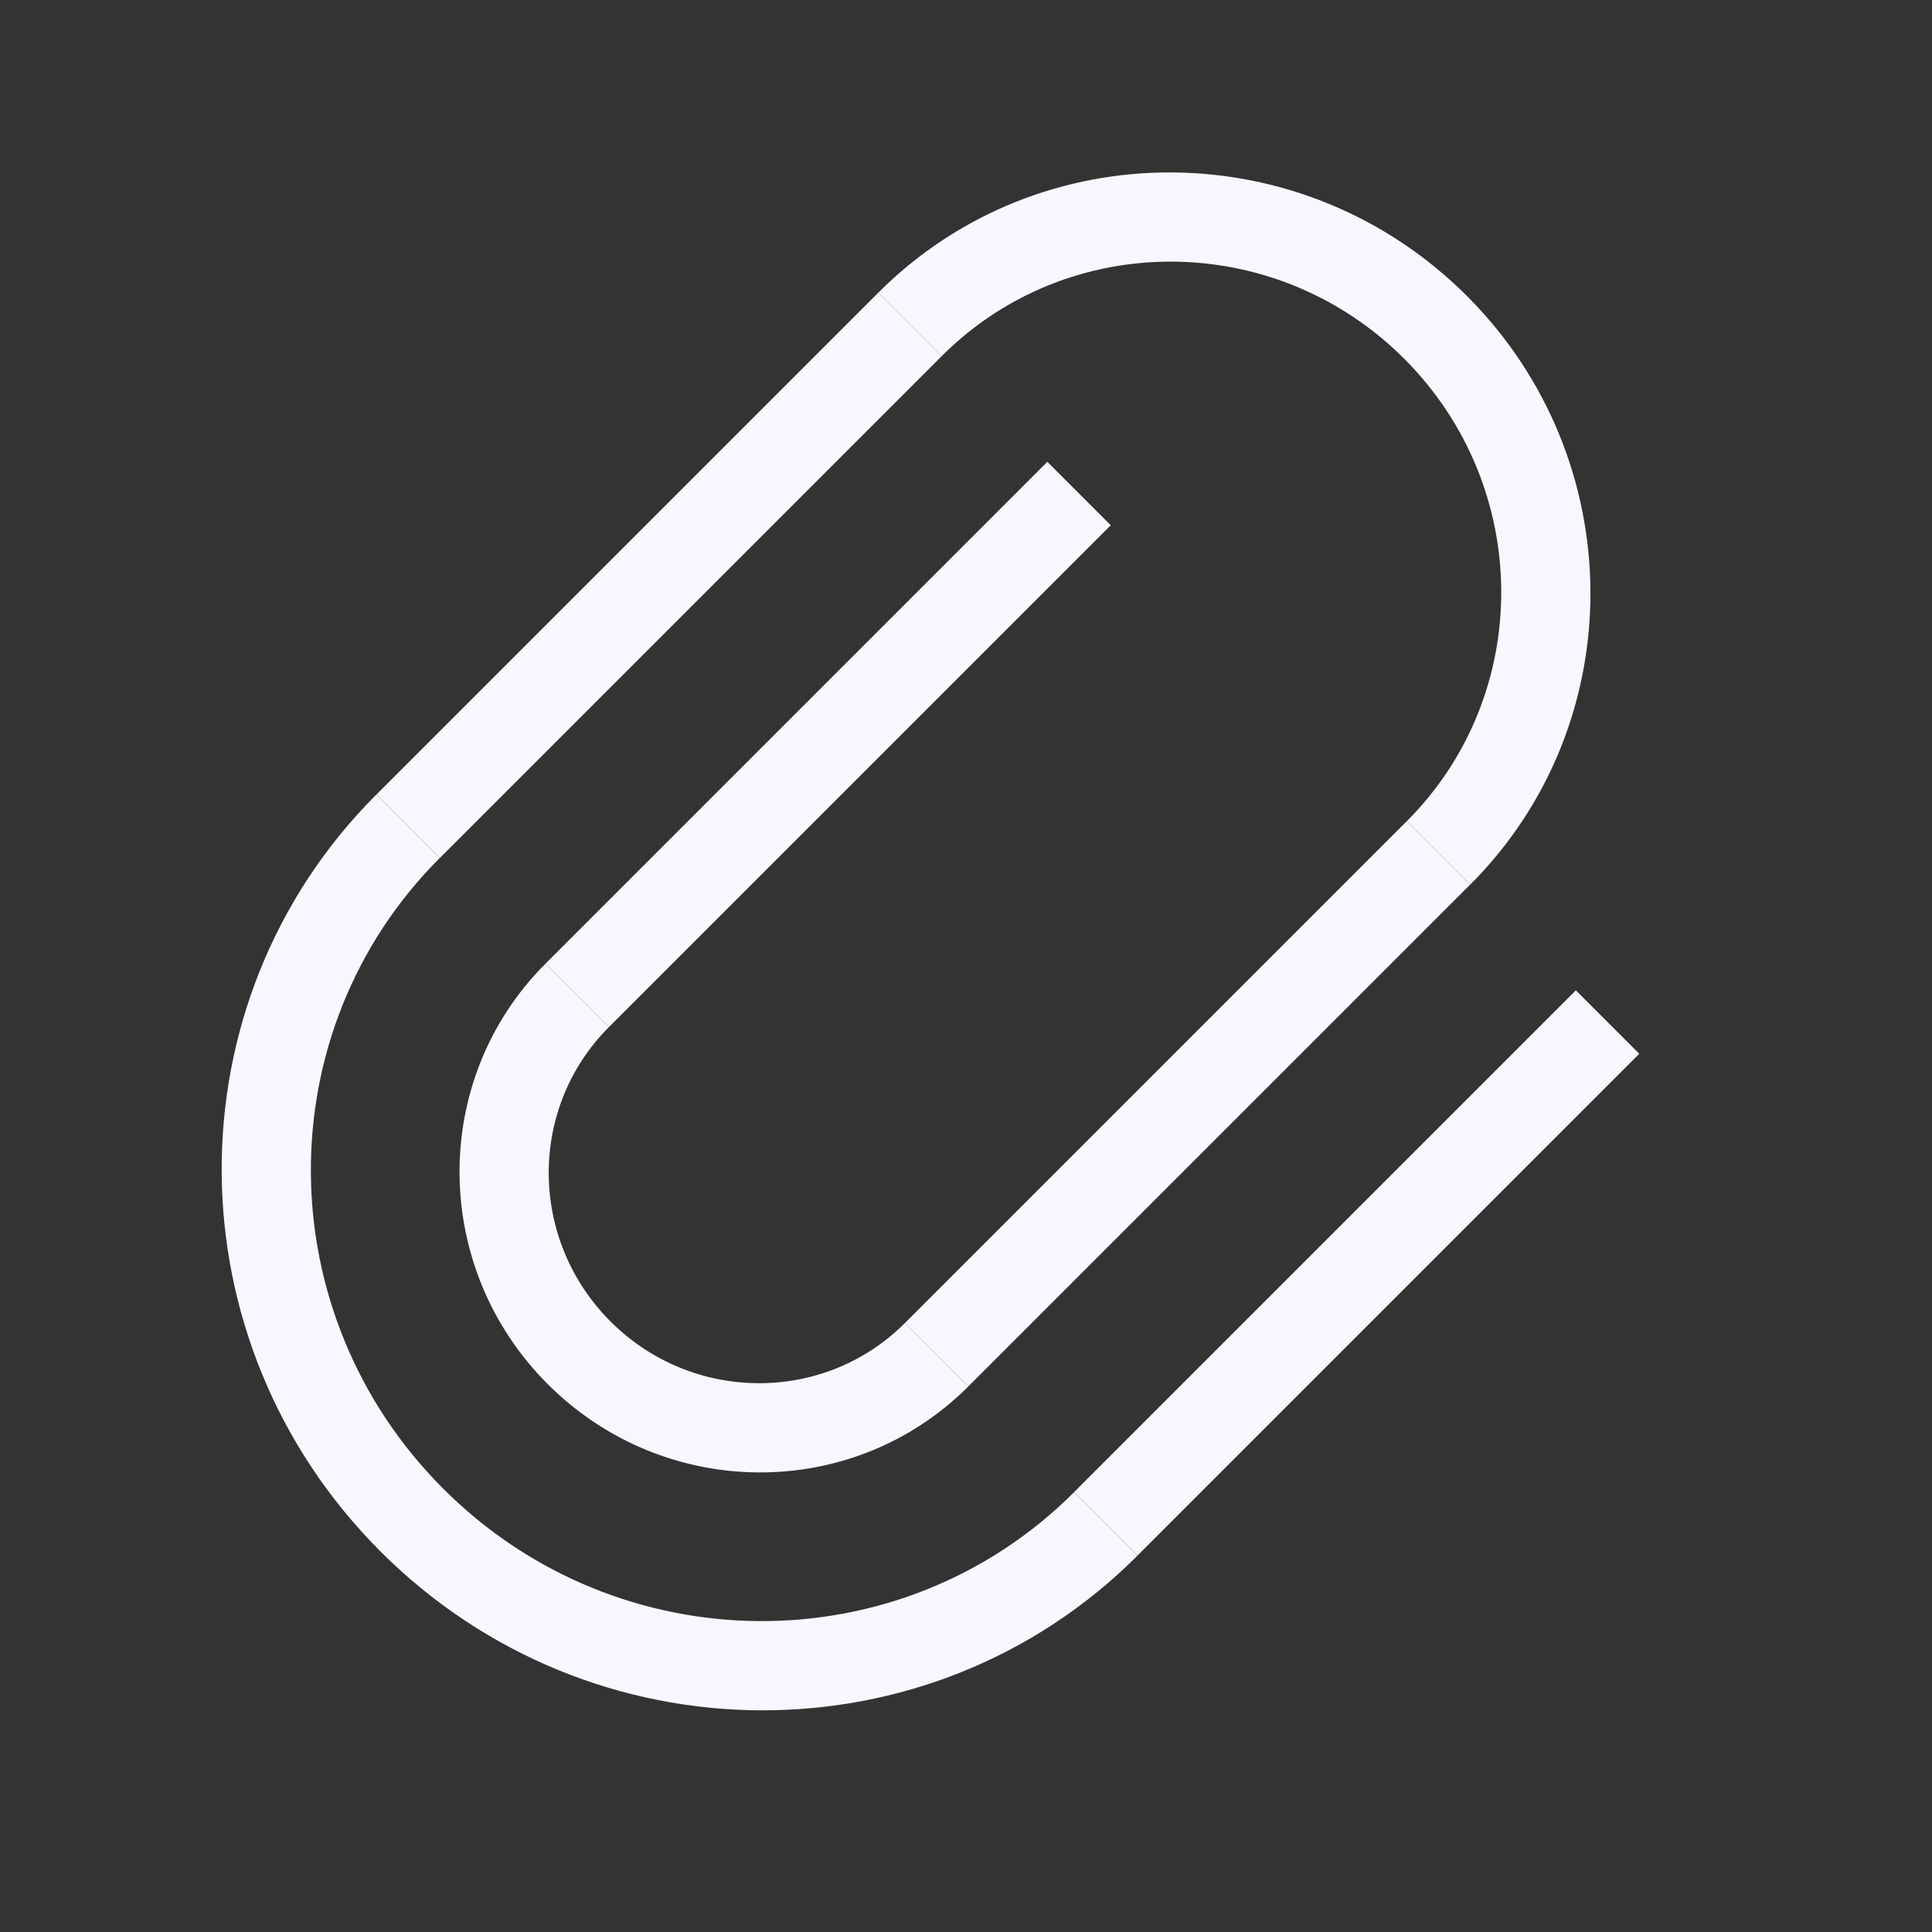 <svg width="23" height="23" viewBox="0 0 23 23" fill="none" xmlns="http://www.w3.org/2000/svg">
<rect x="0" y="0" width="23" height="23" fill="#333333" stroke="none"/>
<path fill-rule="evenodd" clip-rule="evenodd" d="M4.481 9.459L10.455 3.485L11.21 4.24L5.236 10.214L4.481 9.459Z" fill="#F8F7FF"/>
<path fill-rule="evenodd" clip-rule="evenodd" d="M6.494 11.472L12.468 5.498L13.223 6.253L7.249 12.227L6.494 11.472Z" fill="#F8F7FF"/>
<path fill-rule="evenodd" clip-rule="evenodd" d="M10.772 15.751L16.746 9.777L17.501 10.532L11.527 16.506L10.772 15.751Z" fill="#F8F7FF"/>
<path fill-rule="evenodd" clip-rule="evenodd" d="M12.786 17.764L18.76 11.79L19.515 12.545L13.541 18.519L12.786 17.764Z" fill="#F8F7FF"/>
<path fill-rule="evenodd" clip-rule="evenodd" d="M12.786 17.765C10.723 19.826 7.362 19.808 5.277 17.723C3.192 15.638 3.173 12.276 5.235 10.214L4.48 9.459C2.006 11.934 2.028 15.968 4.53 18.47C7.032 20.972 11.066 20.994 13.541 18.52L12.786 17.765Z" fill="#F8F7FF"/>
<path fill-rule="evenodd" clip-rule="evenodd" d="M16.747 9.777L17.502 10.532C19.426 8.607 19.409 5.469 17.463 3.523C15.517 1.578 12.379 1.56 10.455 3.485L11.21 4.24C12.722 2.728 15.187 2.741 16.716 4.27C18.245 5.799 18.259 8.264 16.747 9.777Z" fill="#F8F7FF"/>
<path fill-rule="evenodd" clip-rule="evenodd" d="M6.494 11.472C5.119 12.847 5.131 15.088 6.521 16.478C7.911 17.868 10.152 17.881 11.527 16.506L10.772 15.751C9.81 16.713 8.241 16.704 7.268 15.732C6.295 14.758 6.286 13.19 7.249 12.227L6.494 11.472Z" fill="#F8F7FF"/>
</svg>
